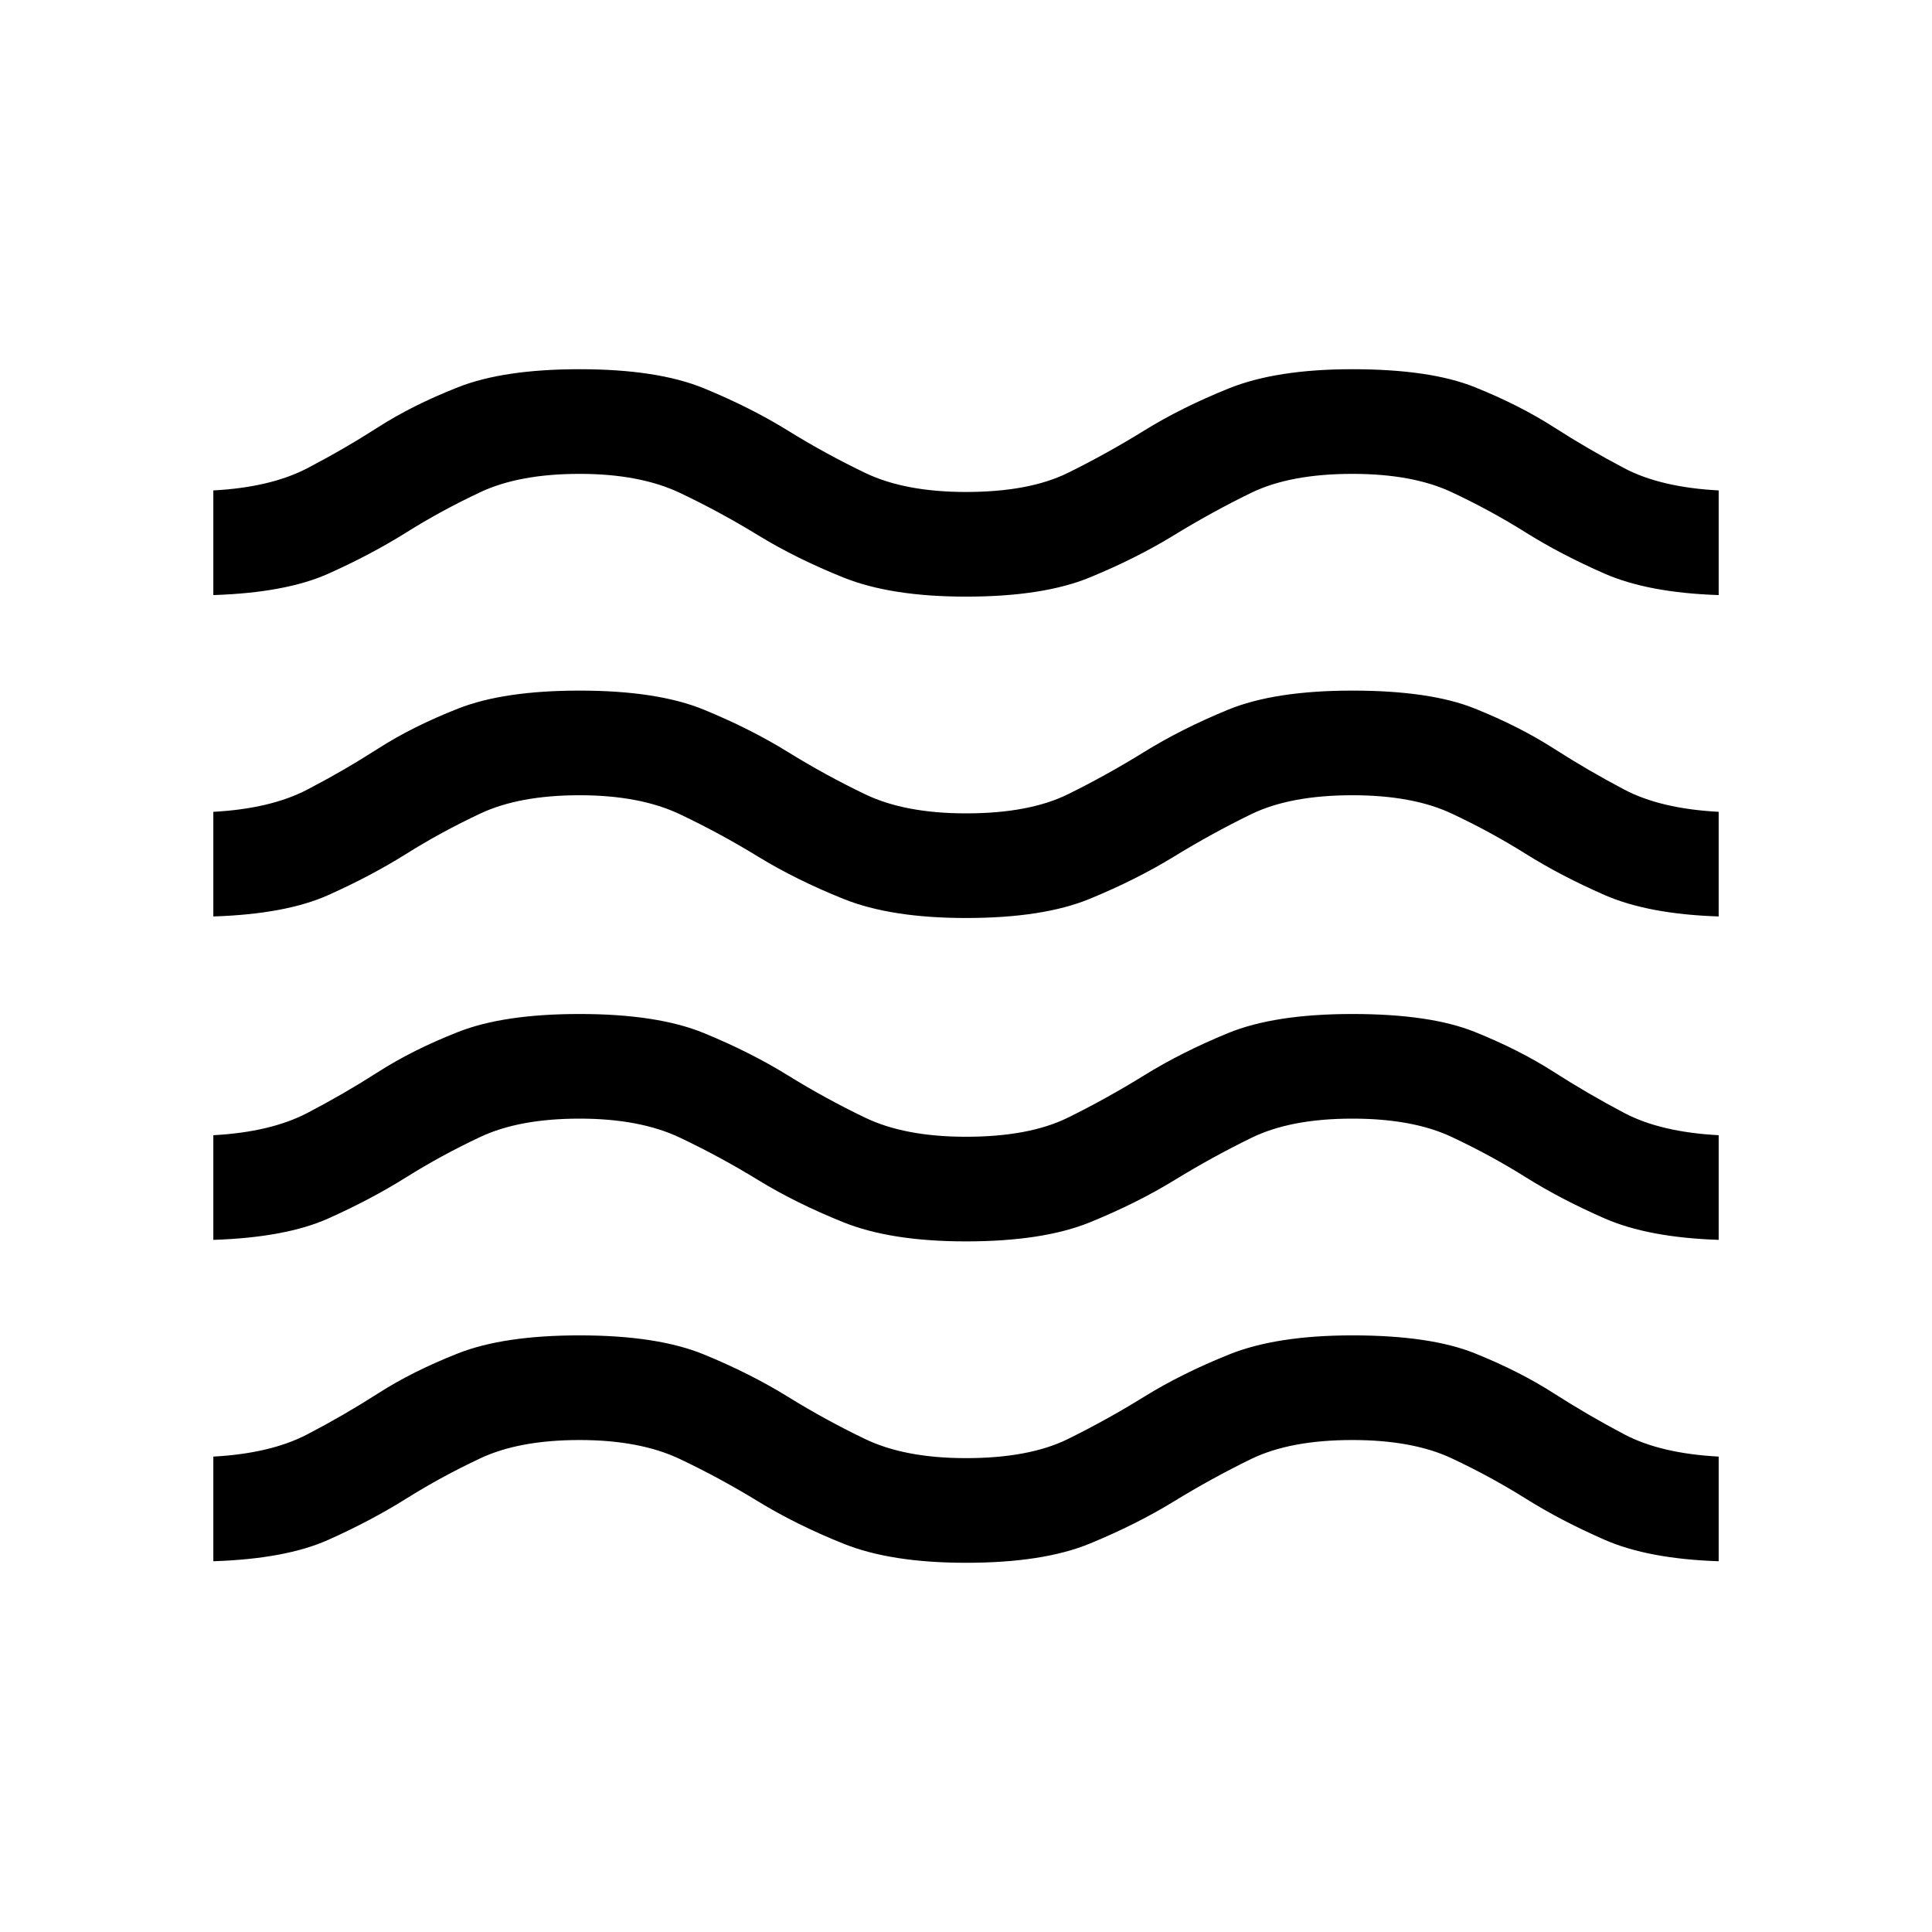 <svg xmlns="http://www.w3.org/2000/svg" height="20" viewBox="0 -960 960 960" width="20"><path d="M106-184.23v-52q28.46-1.54 46.69-11.04 18.23-9.5 35.27-20.42 17.04-10.93 39.69-19.85 22.66-8.92 60.35-8.92 38.69 0 61.81 9.5 23.11 9.5 41.69 21t38.35 21q19.77 9.5 50.15 9.5 31.38 0 50.65-9.5t37.85-21q18.58-11.5 42.19-21 23.62-9.5 61.31-9.5 38.69 0 60.85 8.92 22.15 8.92 39.19 19.85 17.04 10.92 35.07 20.42 18.04 9.5 46.89 11.04v52q-35-1.16-56.69-10.66-21.69-9.5-39.12-20.42-17.42-10.92-36.81-20.04-19.38-9.11-49.38-9.11-31 0-50.46 9.5t-38.23 21q-18.77 11.5-41.89 21-23.11 9.5-61.42 9.5-37.31 0-60.92-9.5-23.62-9.5-42.39-21t-38.73-21q-19.96-9.5-49.96-9.5t-49.38 9.11q-19.39 9.12-36.81 20.04-17.43 10.92-38.62 20.42-21.19 9.5-57.19 10.66Zm0-159.69v-52q28.46-1.54 46.69-11.04 18.23-9.5 35.27-20.42 17.04-10.93 39.69-19.85 22.66-8.92 60.35-8.92 38.69 0 61.81 9.5 23.11 9.5 41.69 21t38.35 21q19.77 9.5 50.15 9.5 31.38 0 50.65-9.5t37.85-21q18.58-11.5 41.69-21 23.12-9.5 61.81-9.5t60.85 8.92q22.15 8.92 39.19 19.85 17.04 10.92 35.07 20.42 18.04 9.5 46.89 11.04v52q-35-1.16-56.69-10.66-21.69-9.5-39.12-20.42-17.42-10.92-36.81-20.04-19.38-9.12-49.38-9.12-30.62 0-50.08 9.5-19.46 9.5-38.23 21-18.77 11.5-42.07 21-23.31 9.5-61.62 9.5-37.31 0-60.92-9.5-23.62-9.5-42.39-21t-38.73-21q-19.96-9.5-49.96-9.5t-49.38 9.12q-19.39 9.12-36.81 20.04-17.43 10.92-38.62 20.42-21.19 9.5-57.19 10.66Zm0-160.7v-51.99q28.46-1.54 46.69-11.04 18.23-9.5 35.27-20.43Q205-599 227.65-607.92q22.66-8.92 60.35-8.92 38.69 0 61.81 9.5 23.11 9.5 41.69 21t38.35 21q19.77 9.5 50.15 9.5 31.38 0 50.65-9.5t37.85-21q18.58-11.5 41.69-21 23.12-9.5 61.81-9.5t60.85 8.92Q755-599 772.04-588.08q17.04 10.93 35.07 20.43 18.04 9.5 46.89 11.04v51.99q-35-1.15-56.69-10.65-21.69-9.5-39.12-20.42-17.42-10.93-36.81-20.04-19.38-9.12-49.38-9.12-31 0-50.46 9.5t-38.23 21q-18.77 11.5-41.89 21-23.11 9.5-61.42 9.5-37.31 0-60.92-9.5-23.62-9.5-42.39-21t-38.73-21q-19.96-9.5-49.96-9.5t-49.38 9.12q-19.39 9.11-36.81 20.04-17.43 10.92-38.62 20.42-21.19 9.5-57.19 10.65Zm0-159.69v-52q28.46-1.53 46.69-11.03 18.23-9.5 35.27-20.43 17.04-10.92 39.69-19.84 22.66-8.93 60.35-8.93 38.69 0 61.81 9.5 23.11 9.5 41.69 21t38.35 21q19.77 9.5 50.15 9.5 31.38 0 50.65-9.5t37.85-21q18.58-11.5 42.19-21 23.62-9.5 61.31-9.5 38.69 0 60.85 8.93 22.15 8.92 39.19 19.84 17.04 10.93 35.07 20.43 18.04 9.5 46.89 11.03v52q-35-1.15-56.69-10.65-21.69-9.5-39.12-20.42-17.42-10.93-36.81-20.04-19.38-9.12-49.38-9.12-31 0-50.46 9.5t-38.23 21q-18.77 11.5-41.89 21-23.11 9.5-61.42 9.5-37.31 0-60.92-9.5-23.62-9.5-42.39-21t-38.73-21q-19.96-9.5-49.96-9.5t-49.38 9.12q-19.39 9.11-36.81 20.04-17.43 10.92-38.62 20.42-21.19 9.5-57.19 10.65Z"/></svg>
